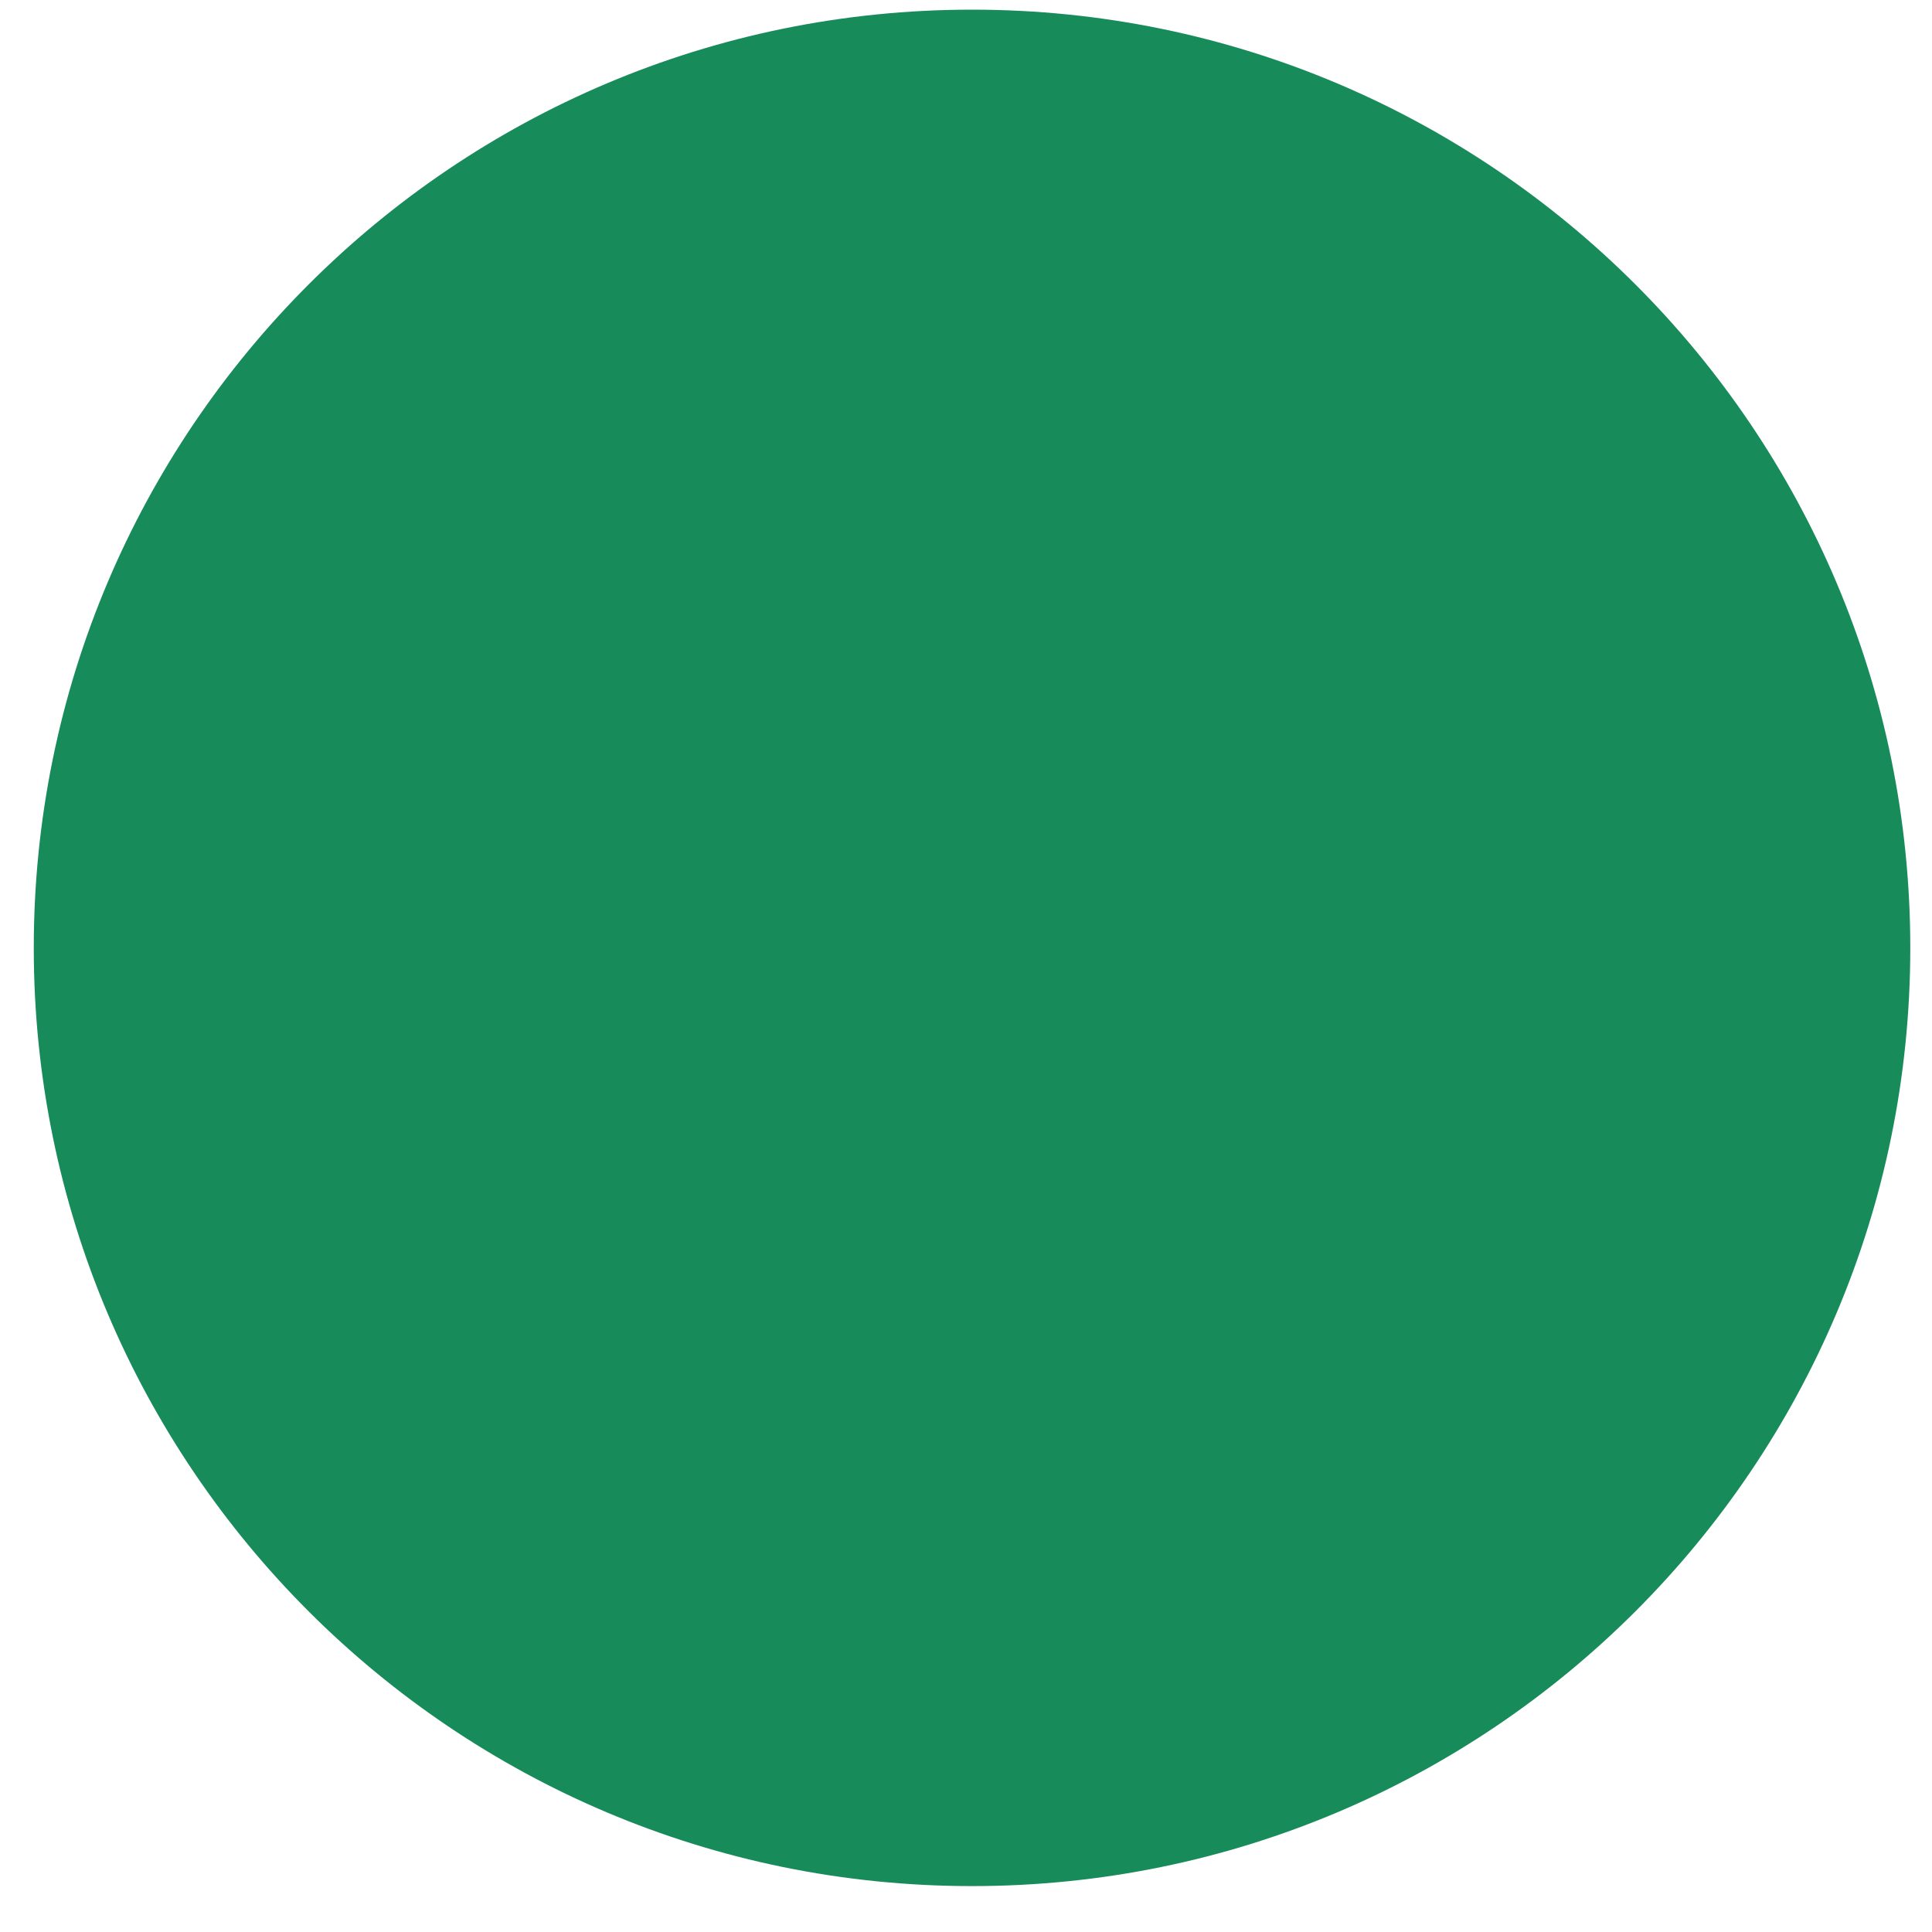 <svg xmlns="http://www.w3.org/2000/svg" width="25" height="25"><path fill-rule="evenodd" fill="#188B5A" d="M12.578.125c6.705 0 12.141 5.436 12.141 12.141s-5.436 12.14-12.141 12.14S.437 18.971.437 12.266C.437 5.561 5.873.125 12.578.125z"/></svg>